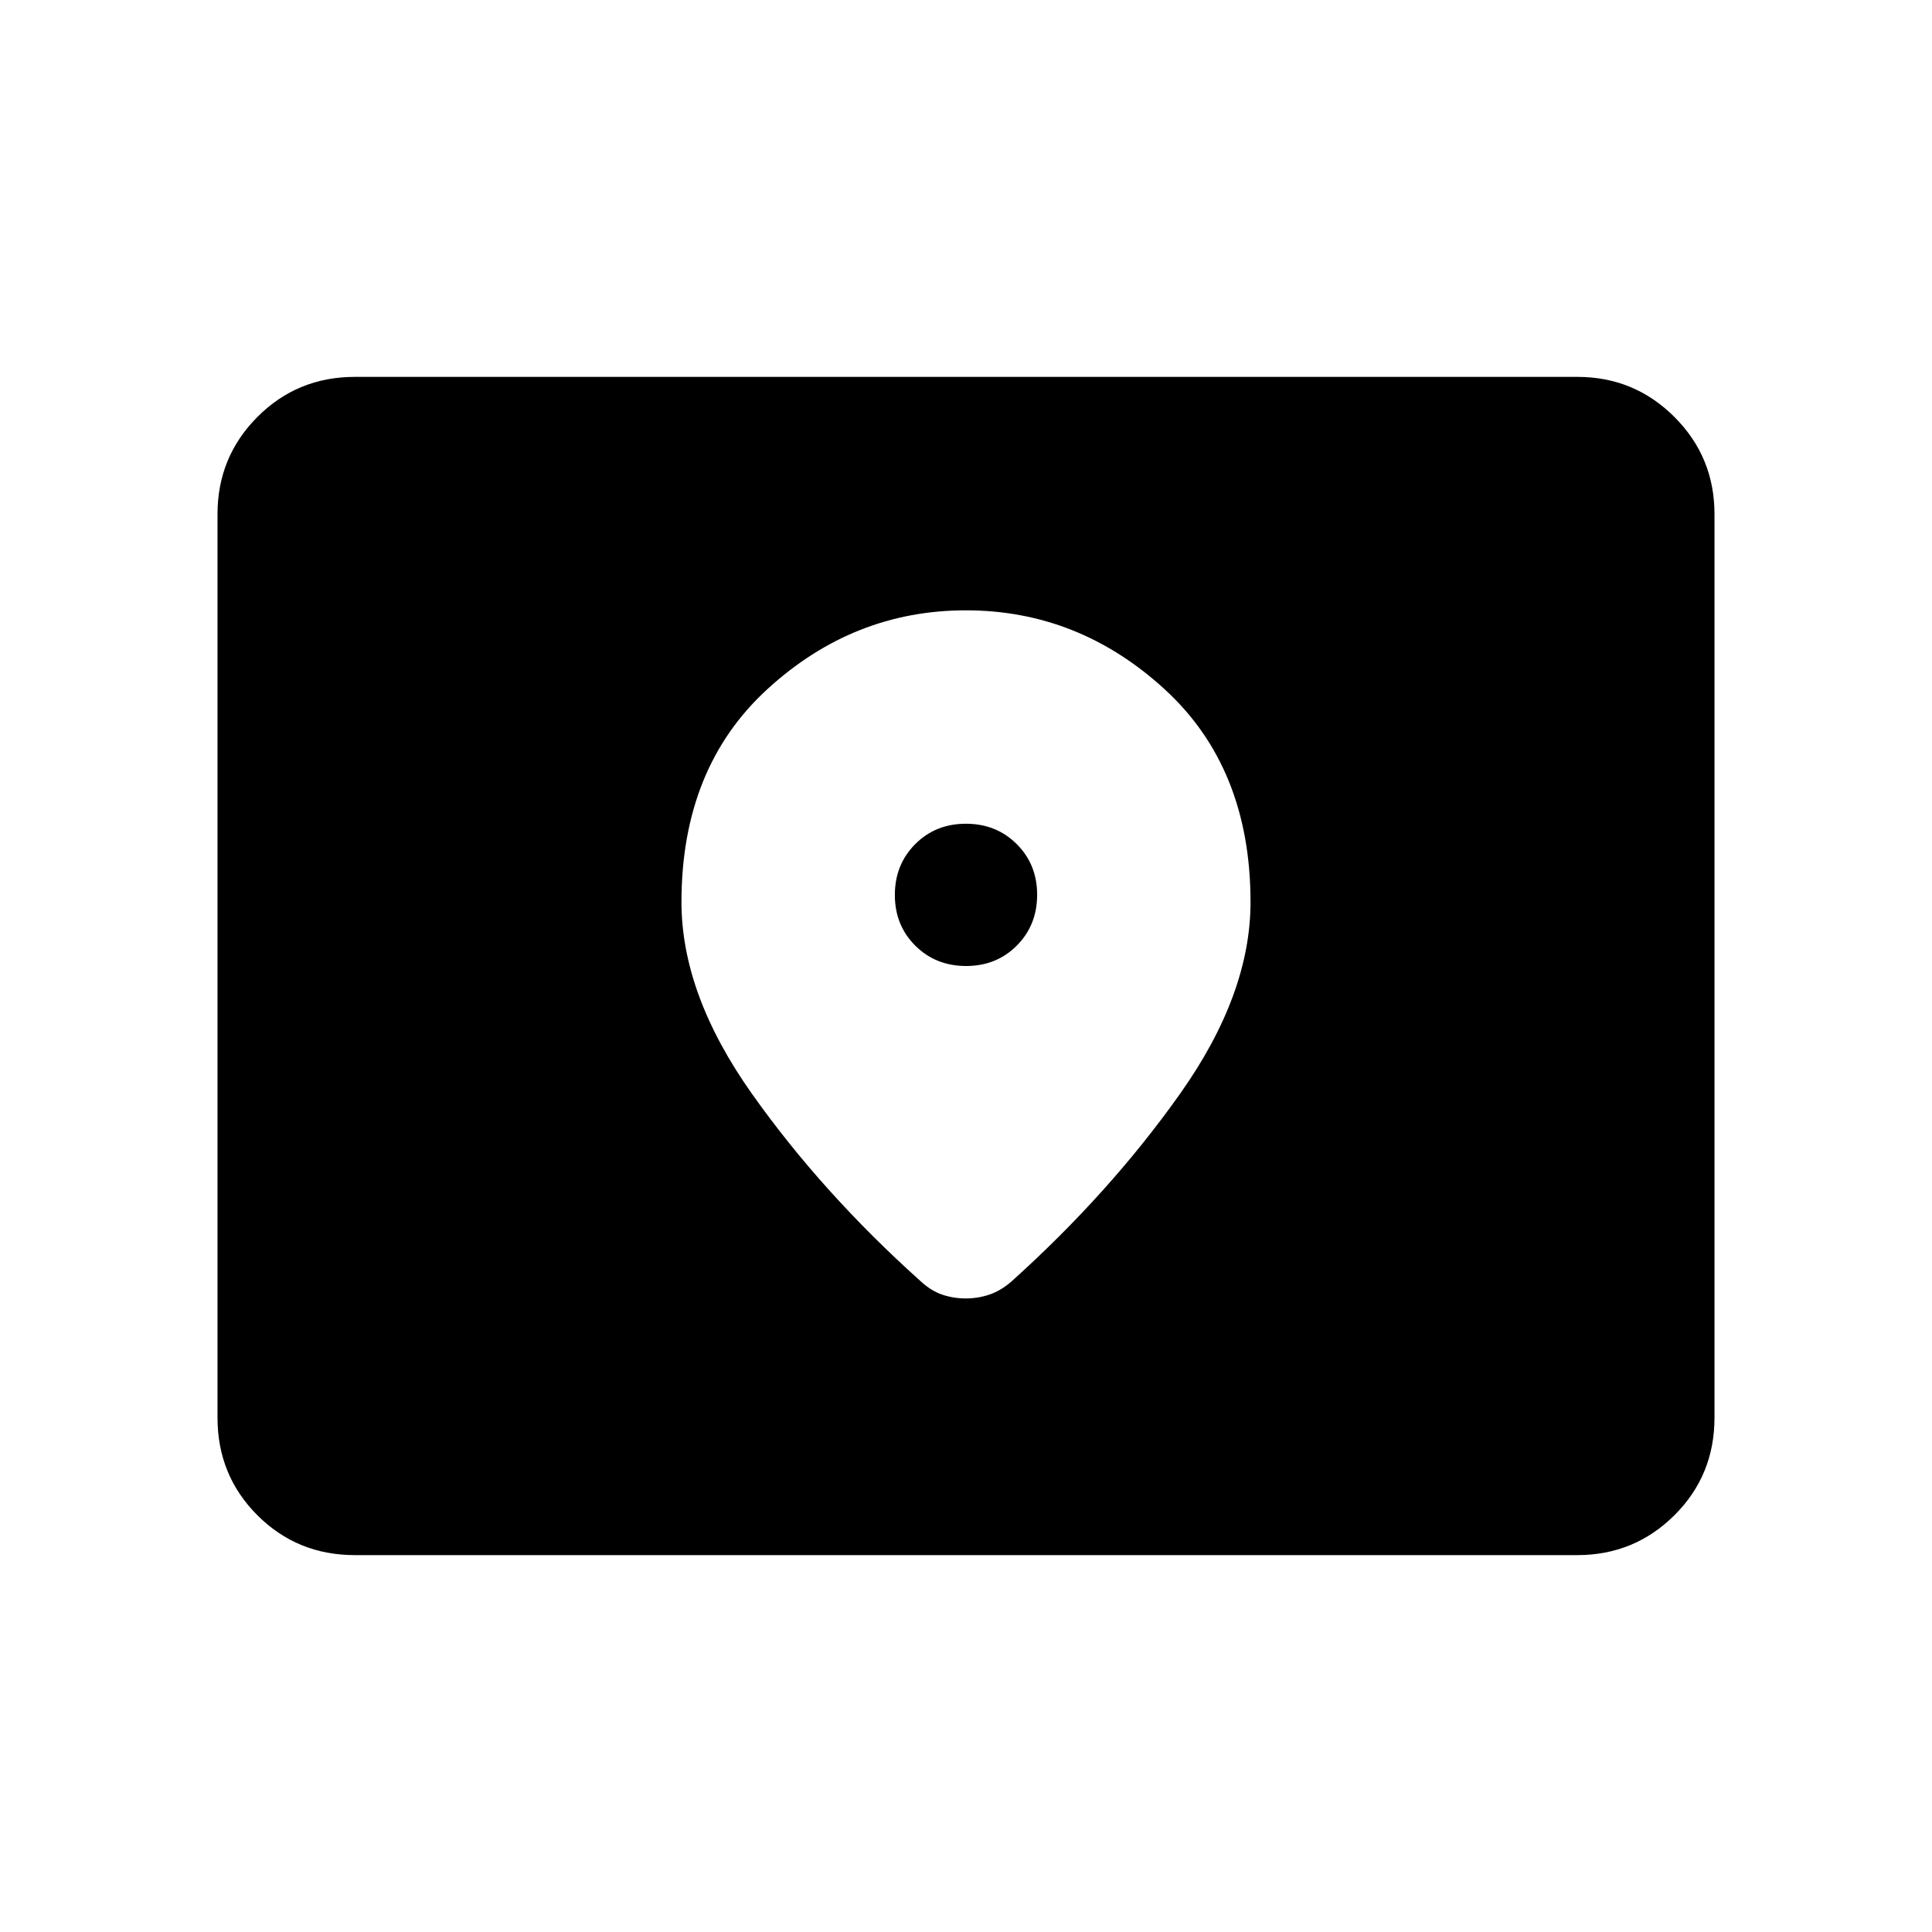 <svg xmlns="http://www.w3.org/2000/svg" height="24" viewBox="0 -960 960 960" width="24"><path d="M176.35-187.27q-28.64 0-48.46-19.81-19.81-19.82-19.81-48.46v-449q0-28.36 19.81-48.27 19.82-19.92 48.46-19.92h607.39q28.35 0 48.27 19.92 19.91 19.91 19.91 48.27v449q0 28.64-19.91 48.46-19.92 19.81-48.27 19.81H176.35ZM480.05-480q-15.09 0-25.24-10.1-10.16-10.1-10.16-25.19 0-15.1 10.1-25.25t25.2-10.15q15.09 0 25.24 10.1 10.16 10.1 10.16 25.19 0 15.1-10.1 25.25T480.05-480Zm-.1-176.73q-55.87 0-98.6 39.12-42.73 39.11-42.73 105.88 0 45.73 34.92 95.09 34.92 49.37 84.08 93.41 5.11 4.71 10.67 6.57 5.56 1.85 11.6 1.85 6.03 0 11.71-1.9 5.67-1.91 10.98-6.52 48.96-44.04 83.88-93.41 34.92-49.36 34.92-95.09 0-66.77-42.78-105.88-42.78-39.12-98.65-39.12Z"/></svg>